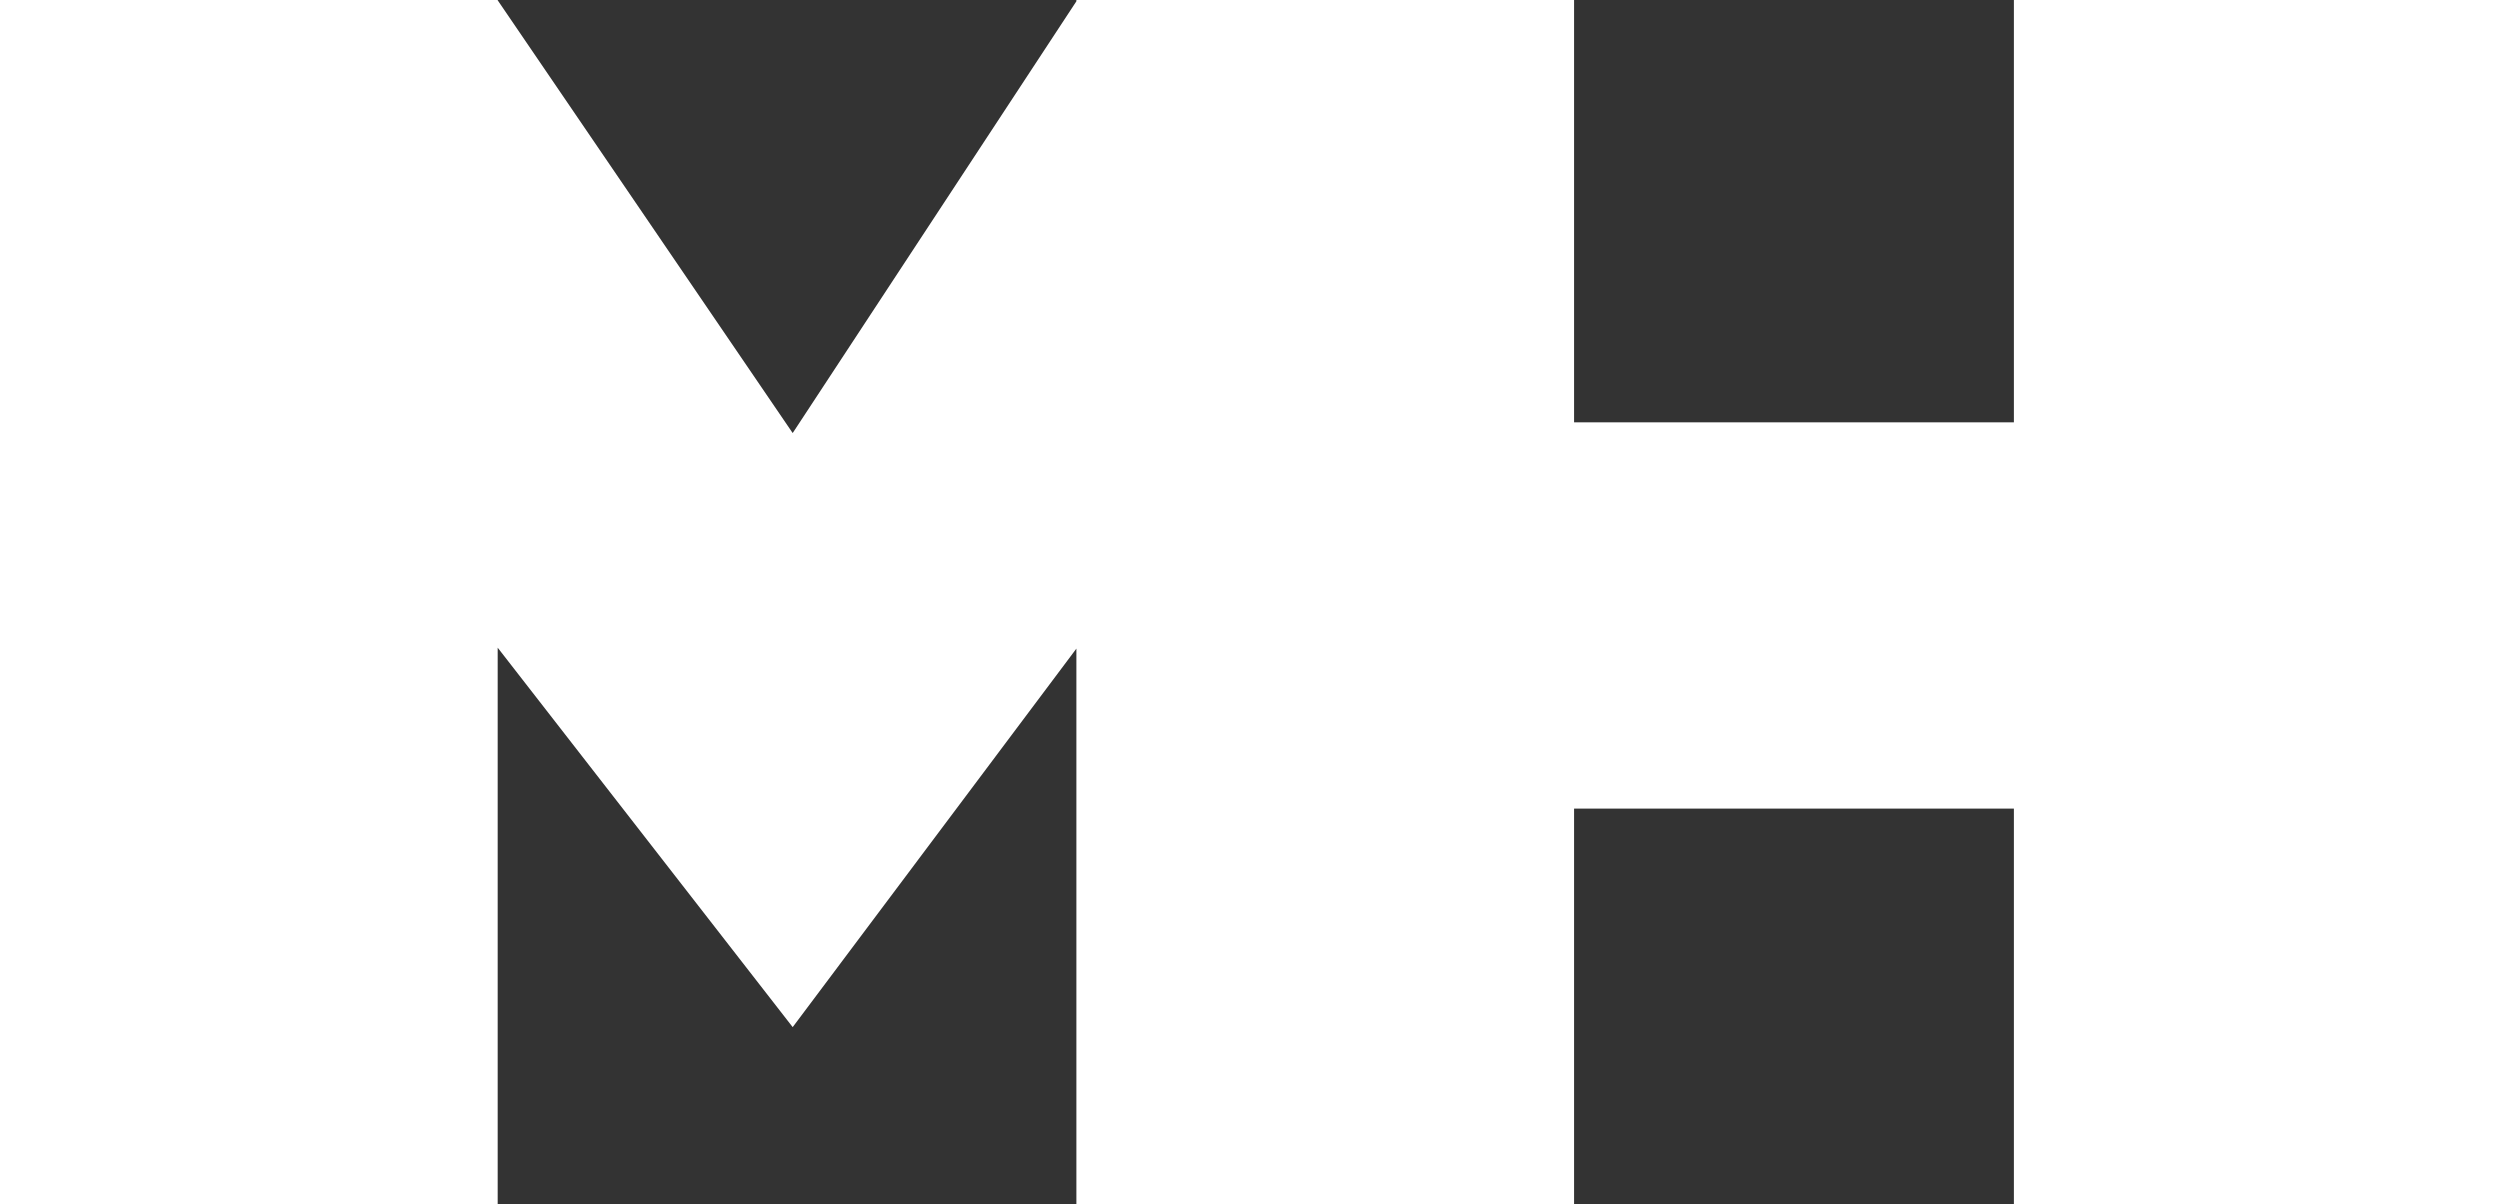 <svg xmlns="http://www.w3.org/2000/svg" viewBox="0 0 270 130.03"><rect x="0" y="0" width="270" height="130.03" fill="#333333" stroke="none"/><defs><style>.cls-1{fill:#fff;}</style></defs><g id="Layer_2" data-name="Layer 2"><g id="logo"><polygon class="cls-1" points="270 0 270 130.03 217.5 130.03 217.5 87.33 170 87.33 170 130.03 116.25 130.03 116.25 70.05 85.61 110.93 53.75 69.95 53.75 130.03 0 130.03 0 0 53.75 0 53.75 0.03 85.61 46.77 116.25 0.14 116.25 0 170 0 170 45.61 217.5 45.61 217.5 0 270 0"/></g></g></svg>